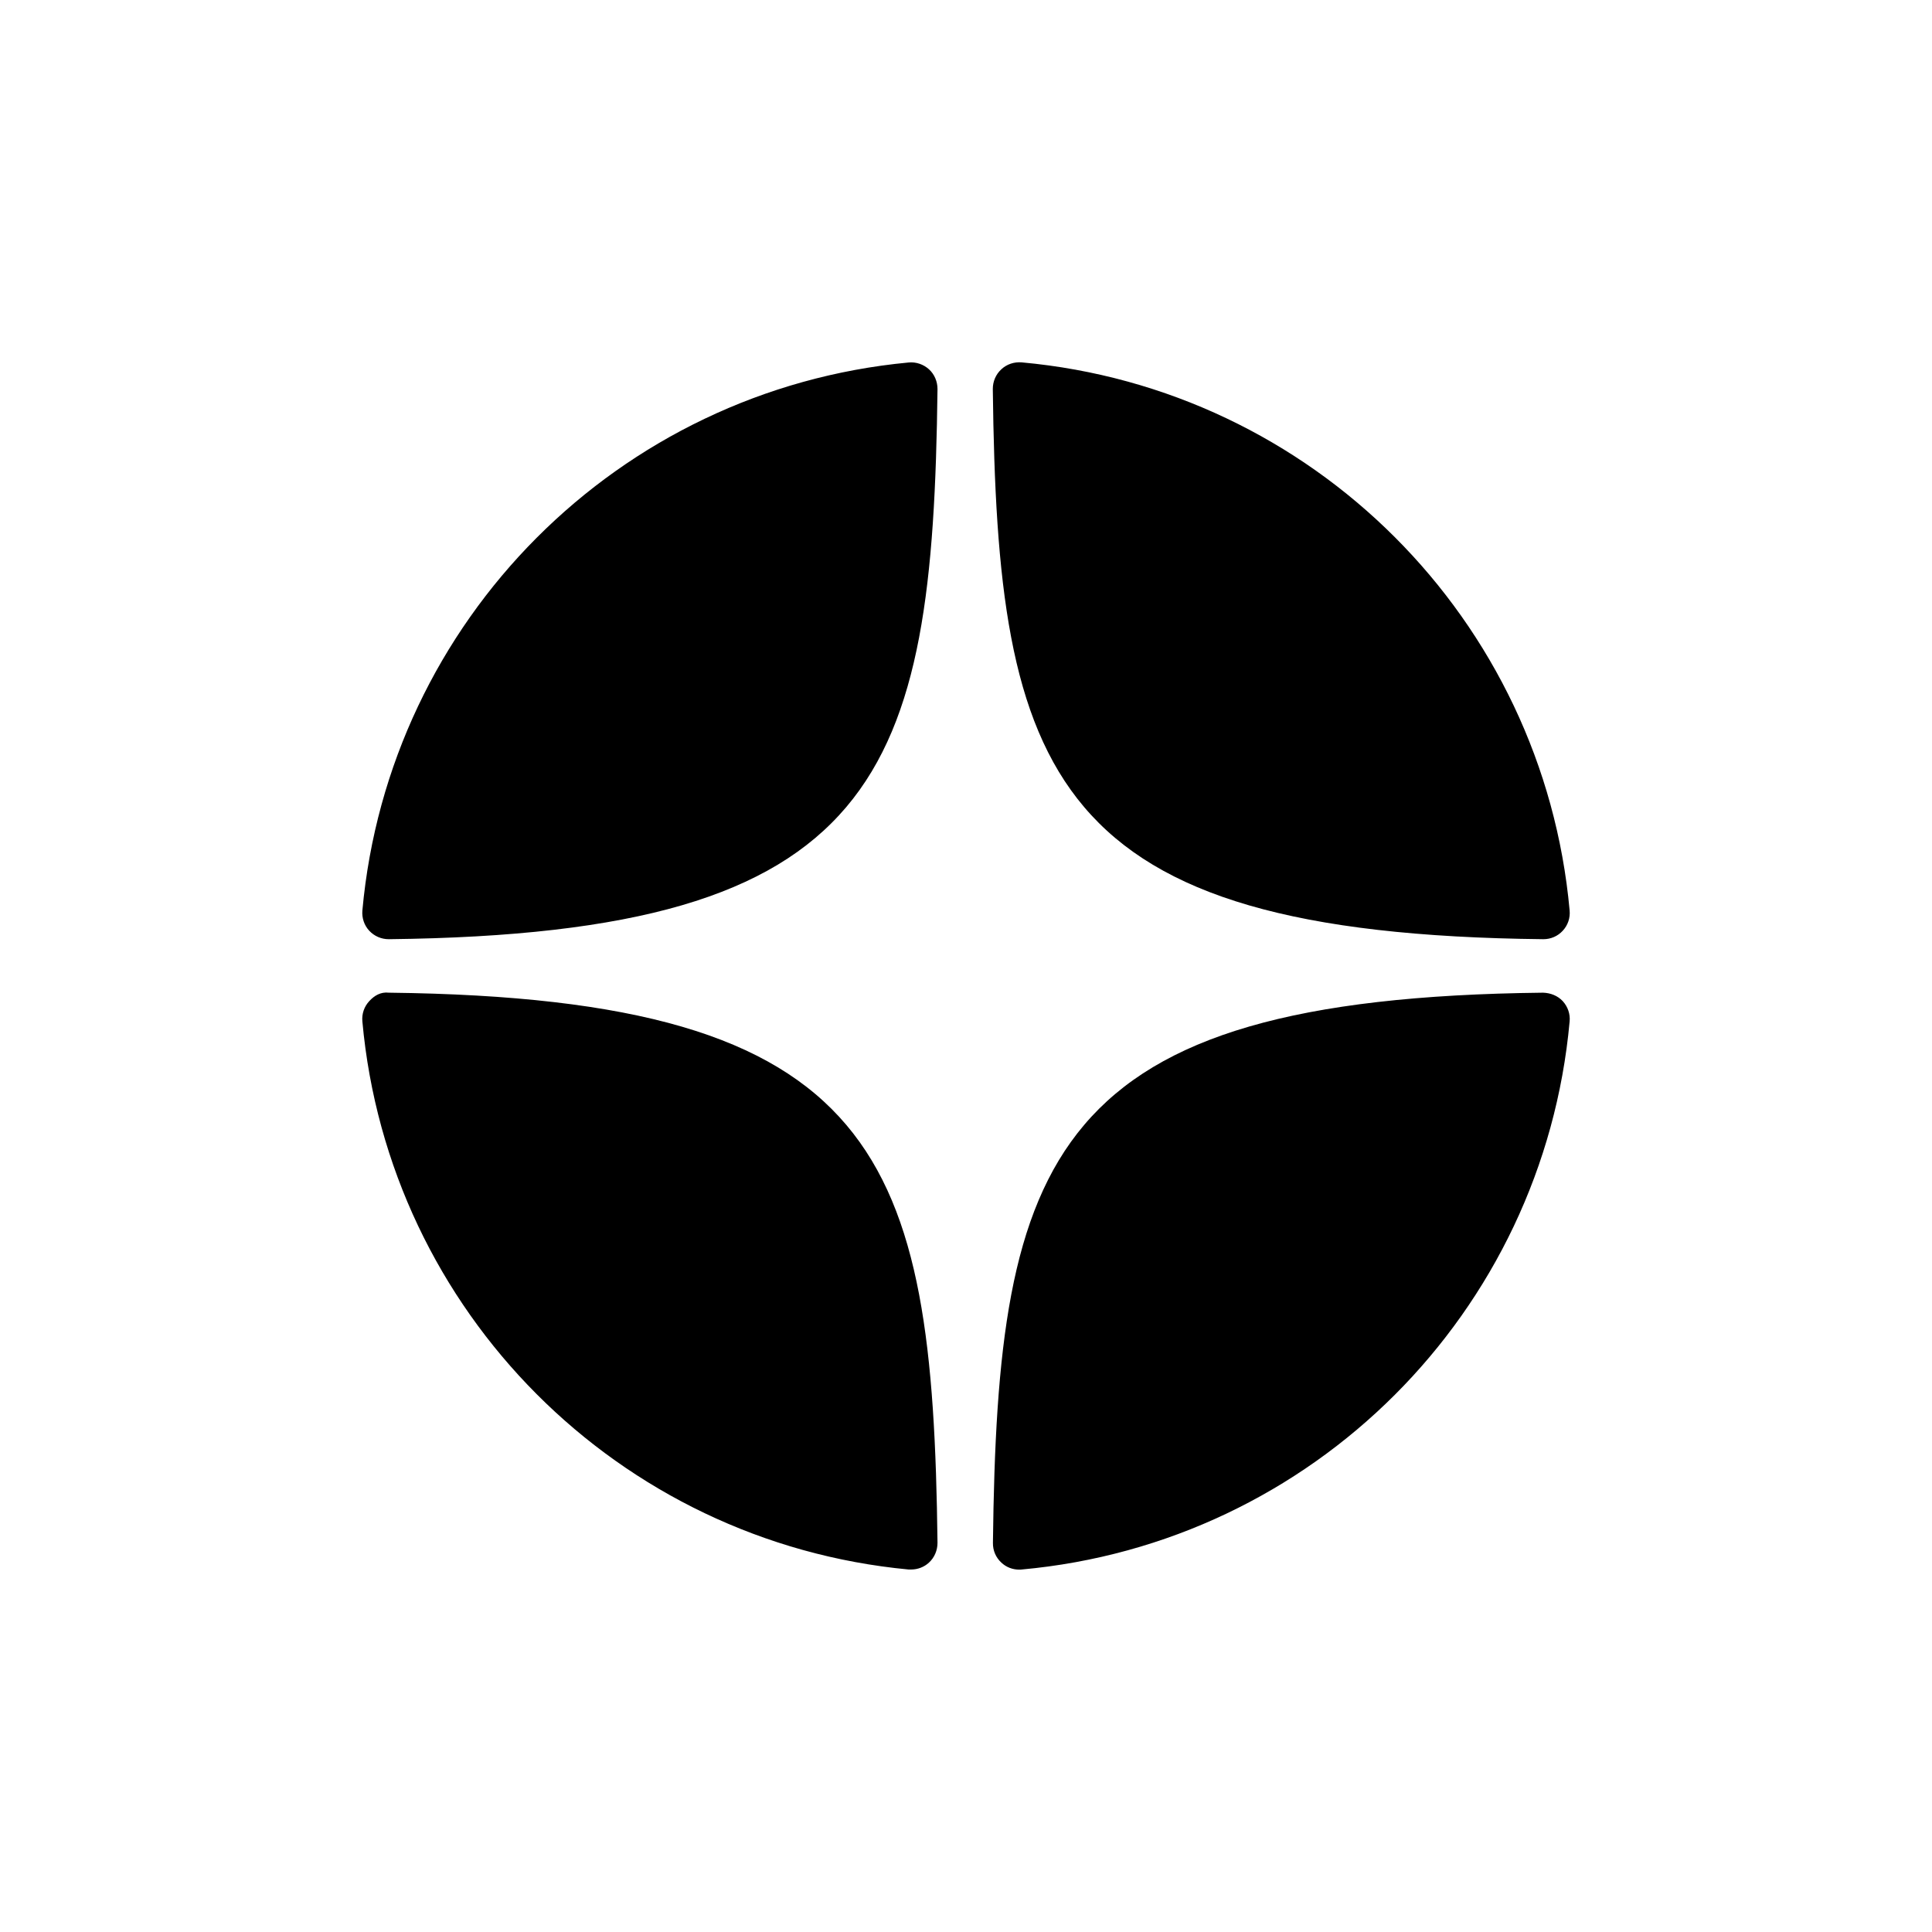 <svg id="svg-dzen" viewBox="0 0 16 16" fill="none" xmlns="http://www.w3.org/2000/svg">
<path d="M12.779 7.778C12.78 7.778 12.781 7.778 12.782 7.778C12.843 7.778 12.901 7.753 12.942 7.708C12.984 7.663 13.005 7.602 12.999 7.54C12.78 5.13 10.871 3.22 8.461 3.001C8.399 2.996 8.338 3.016 8.293 3.058C8.247 3.1 8.222 3.159 8.222 3.221C8.26 6.424 8.683 7.734 12.779 7.778ZM12.779 8.221C8.683 8.266 8.261 9.575 8.223 12.778C8.222 12.84 8.247 12.899 8.293 12.941C8.333 12.979 8.386 12.999 8.441 12.999C8.447 12.999 8.454 12.999 8.461 12.998C10.872 12.779 12.78 10.87 12.999 8.459C13.005 8.398 12.984 8.337 12.942 8.291C12.9 8.246 12.841 8.223 12.779 8.221ZM7.525 3.002C5.122 3.228 3.219 5.136 3.001 7.541C2.996 7.602 3.016 7.663 3.058 7.708C3.1 7.753 3.158 7.778 3.219 7.778C3.219 7.778 3.22 7.778 3.221 7.778C7.304 7.732 7.725 6.423 7.764 3.222C7.764 3.16 7.739 3.1 7.694 3.059C7.648 3.017 7.586 2.996 7.525 3.002ZM3.221 8.221C3.153 8.213 3.1 8.245 3.058 8.291C3.016 8.336 2.995 8.397 3.001 8.459C3.219 10.863 5.122 12.771 7.525 12.998C7.532 12.998 7.539 12.998 7.545 12.998C7.6 12.998 7.653 12.978 7.693 12.941C7.739 12.899 7.764 12.839 7.764 12.777C7.725 9.576 7.304 8.268 3.221 8.221Z" fill="currentColor"/>
</svg>
